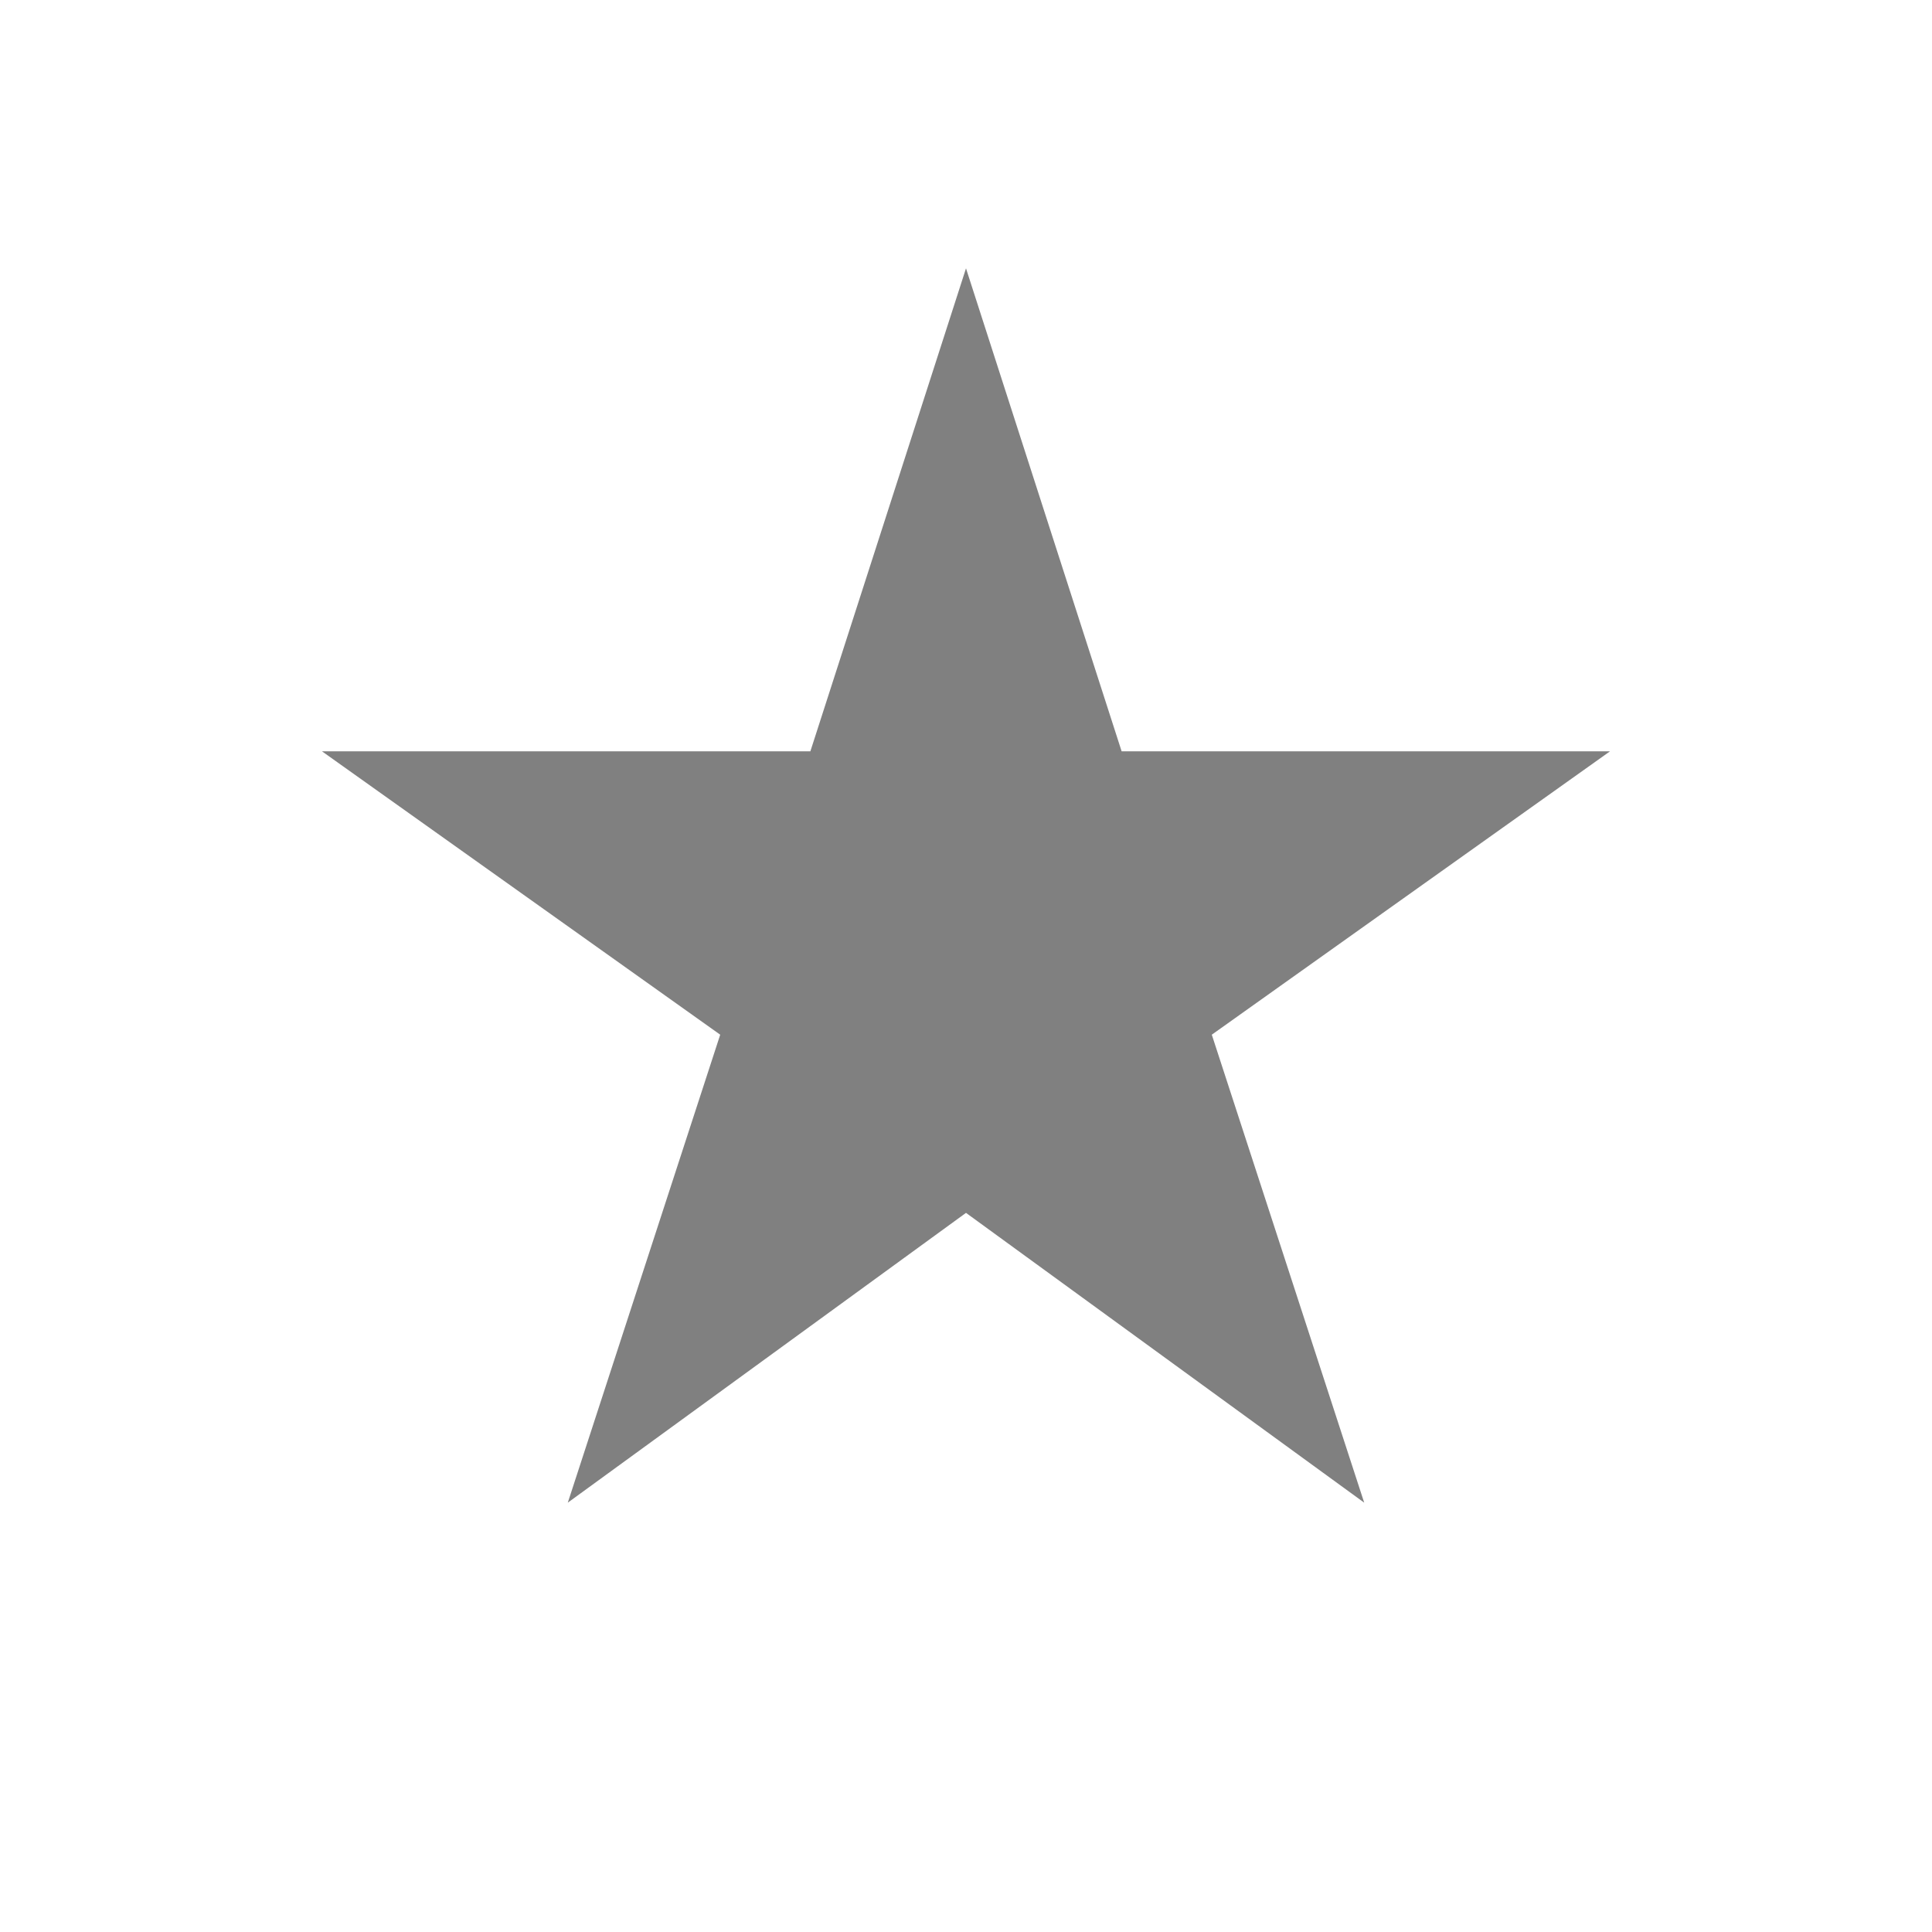 <svg xmlns="http://www.w3.org/2000/svg" width="18" height="18" viewBox="0 0 18 18"><path fill="gray" d="M9 11.3l3.71 2.7-1.42-4.36L15 7h-4.55L9 2.5 7.55 7H3l3.71 2.64L5.29 14z"/><path fill="none" d="M0 0h18v18H0z"/></svg>
